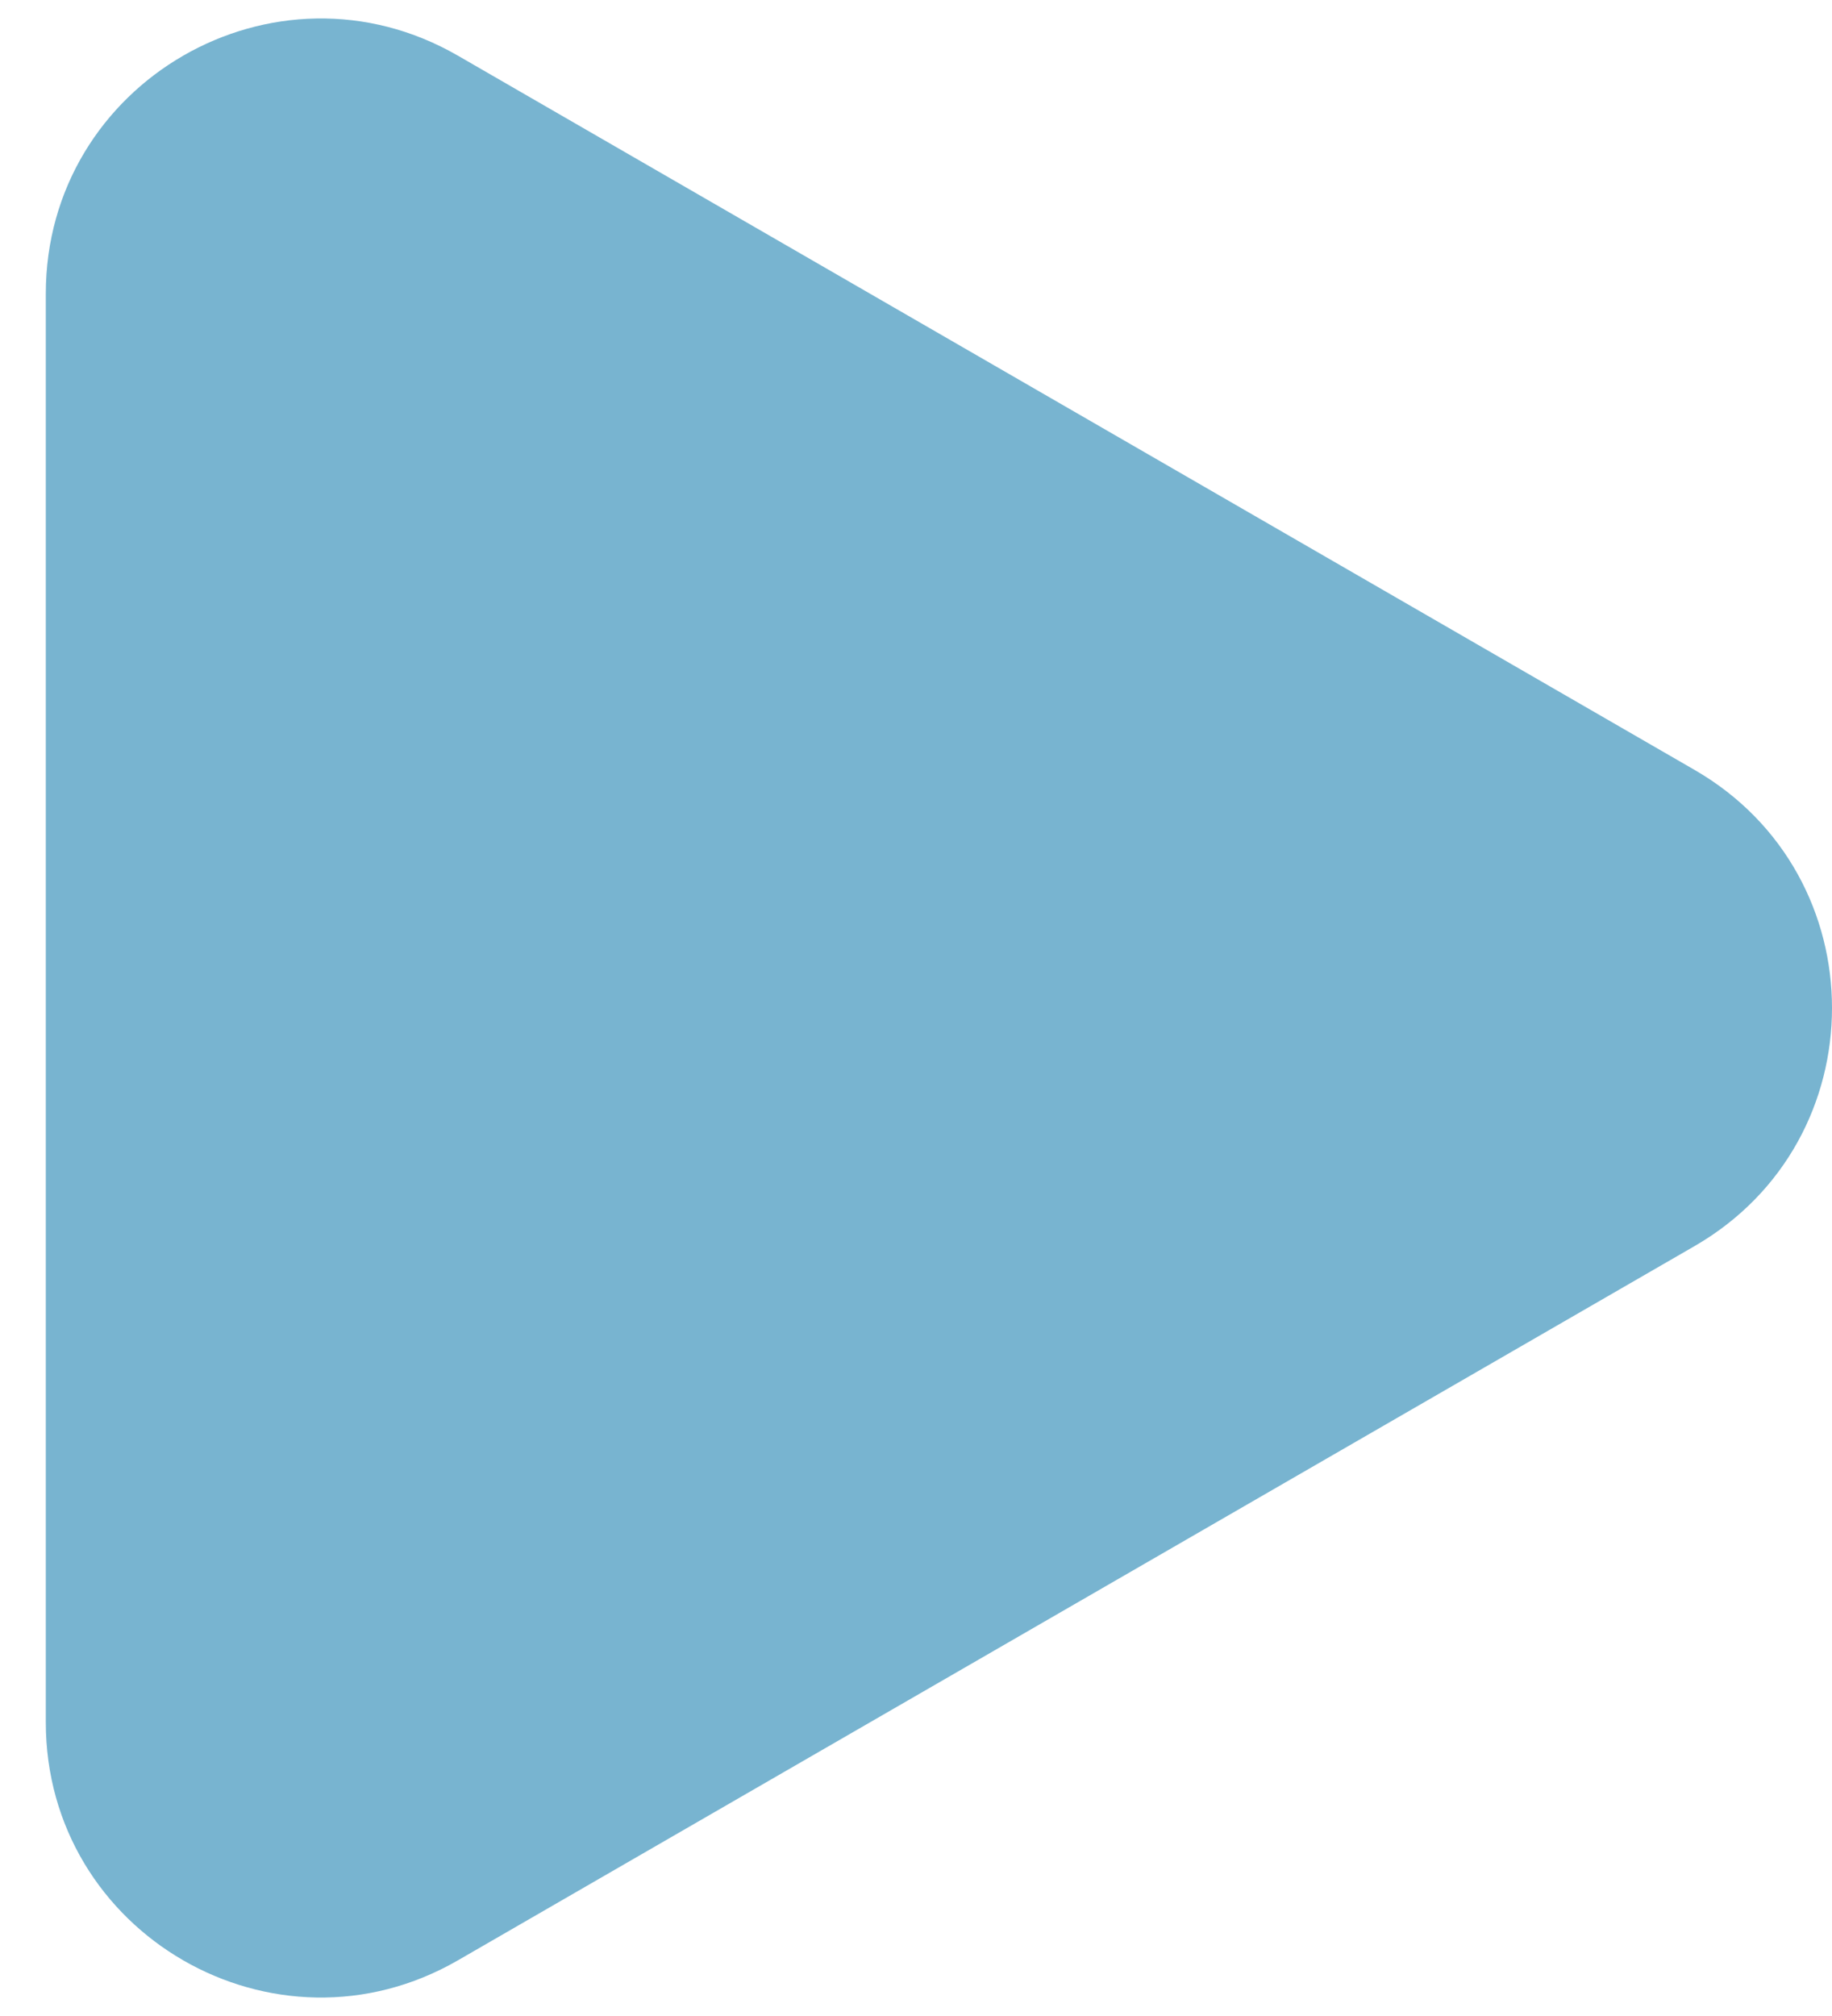 <svg width="20" height="22" viewBox="0 0 20 22" fill="none" xmlns="http://www.w3.org/2000/svg">
<path d="M18.5 8.402C20.5 9.557 20.5 12.443 18.5 13.598L5 21.392C3 22.547 0.5 21.104 0.5 18.794V3.206C0.5 0.896 3 -0.547 5 0.608L18.5 8.402Z" fill="#78B4D0"/>
</svg>
